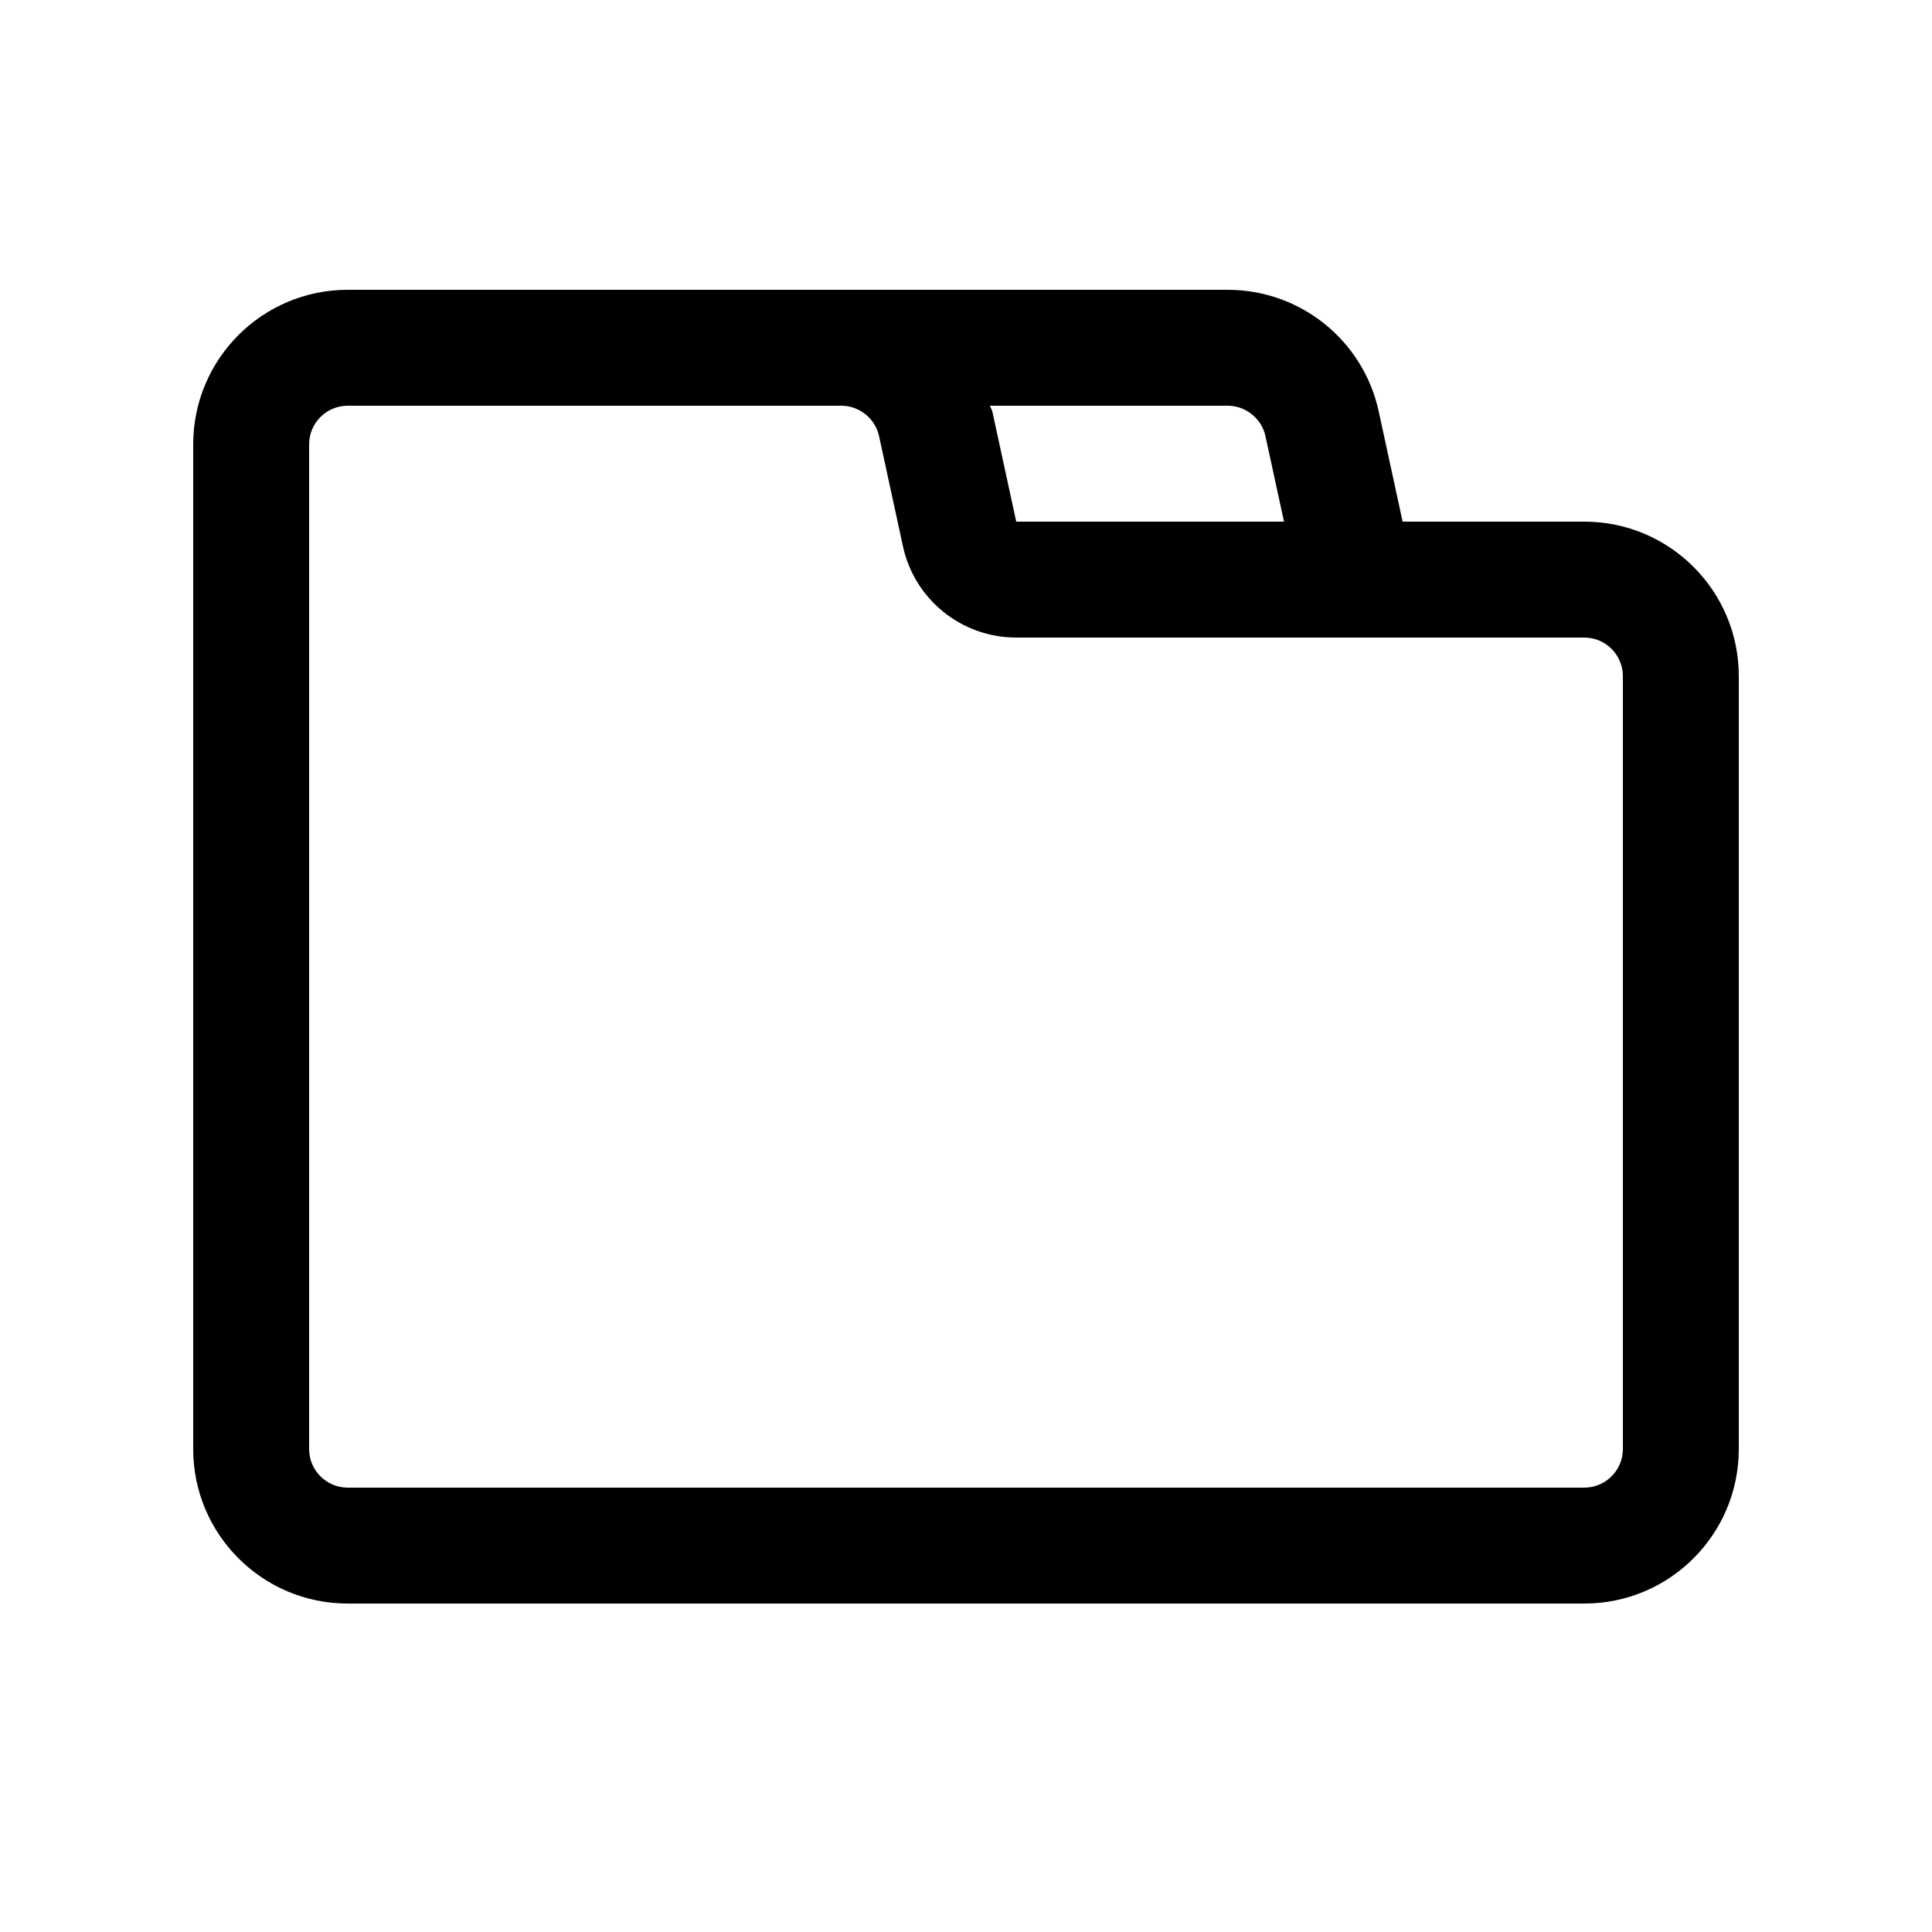 <?xml version="1.0" encoding="UTF-8" standalone="no"?>
<svg width="20px" height="20px" viewBox="0 0 20 20" version="1.1" xmlns="http://www.w3.org/2000/svg" xmlns:xlink="http://www.w3.org/1999/xlink">
    <defs></defs>
    <g id="Icons" stroke="none" stroke-width="1" fill="none" fill-rule="evenodd">
        <g id="Web" transform="translate(-97, -1564)" fill="#000000">
            <g id="file/folder" transform="translate(97, 1564)">
                <path d="M16.4,5.4 L15.938,5.4 L14.52,5.4 L14.273,4.261 C14.114,3.525 13.463,3 12.709,3 L3.6,3 C2.716,3 2,3.716 2,4.6 L2,15 C2,15.884 2.716,16.6 3.6,16.6 L16.4,16.6 C17.284,16.6 18,15.884 18,15 L18,7 C18,6.116 17.284,5.4 16.4,5.4 L16.4,5.4 L16.4,5.4 M16.8,15 C16.8,15.221 16.621,15.4 16.4,15.4 L3.6,15.4 C3.379,15.4 3.2,15.221 3.2,15 L3.2,4.6 C3.2,4.379 3.379,4.2 3.6,4.2 L8.709,4.2 C8.896,4.2 9.061,4.333 9.1,4.515 L9.347,5.654 C9.466,6.206 9.955,6.6 10.52,6.6 L16.4,6.6 C16.621,6.6 16.8,6.779 16.8,7 L16.8,15 L16.8,15 L16.8,15 M13.1,4.515 L13.292,5.4 L10.52,5.4 L10.273,4.261 C10.268,4.239 10.254,4.222 10.248,4.2 L12.709,4.2 C12.896,4.2 13.061,4.333 13.1,4.515 L13.1,4.515 L13.1,4.515" id="Shape"></path>
            </g>
        </g>
    </g>
</svg>